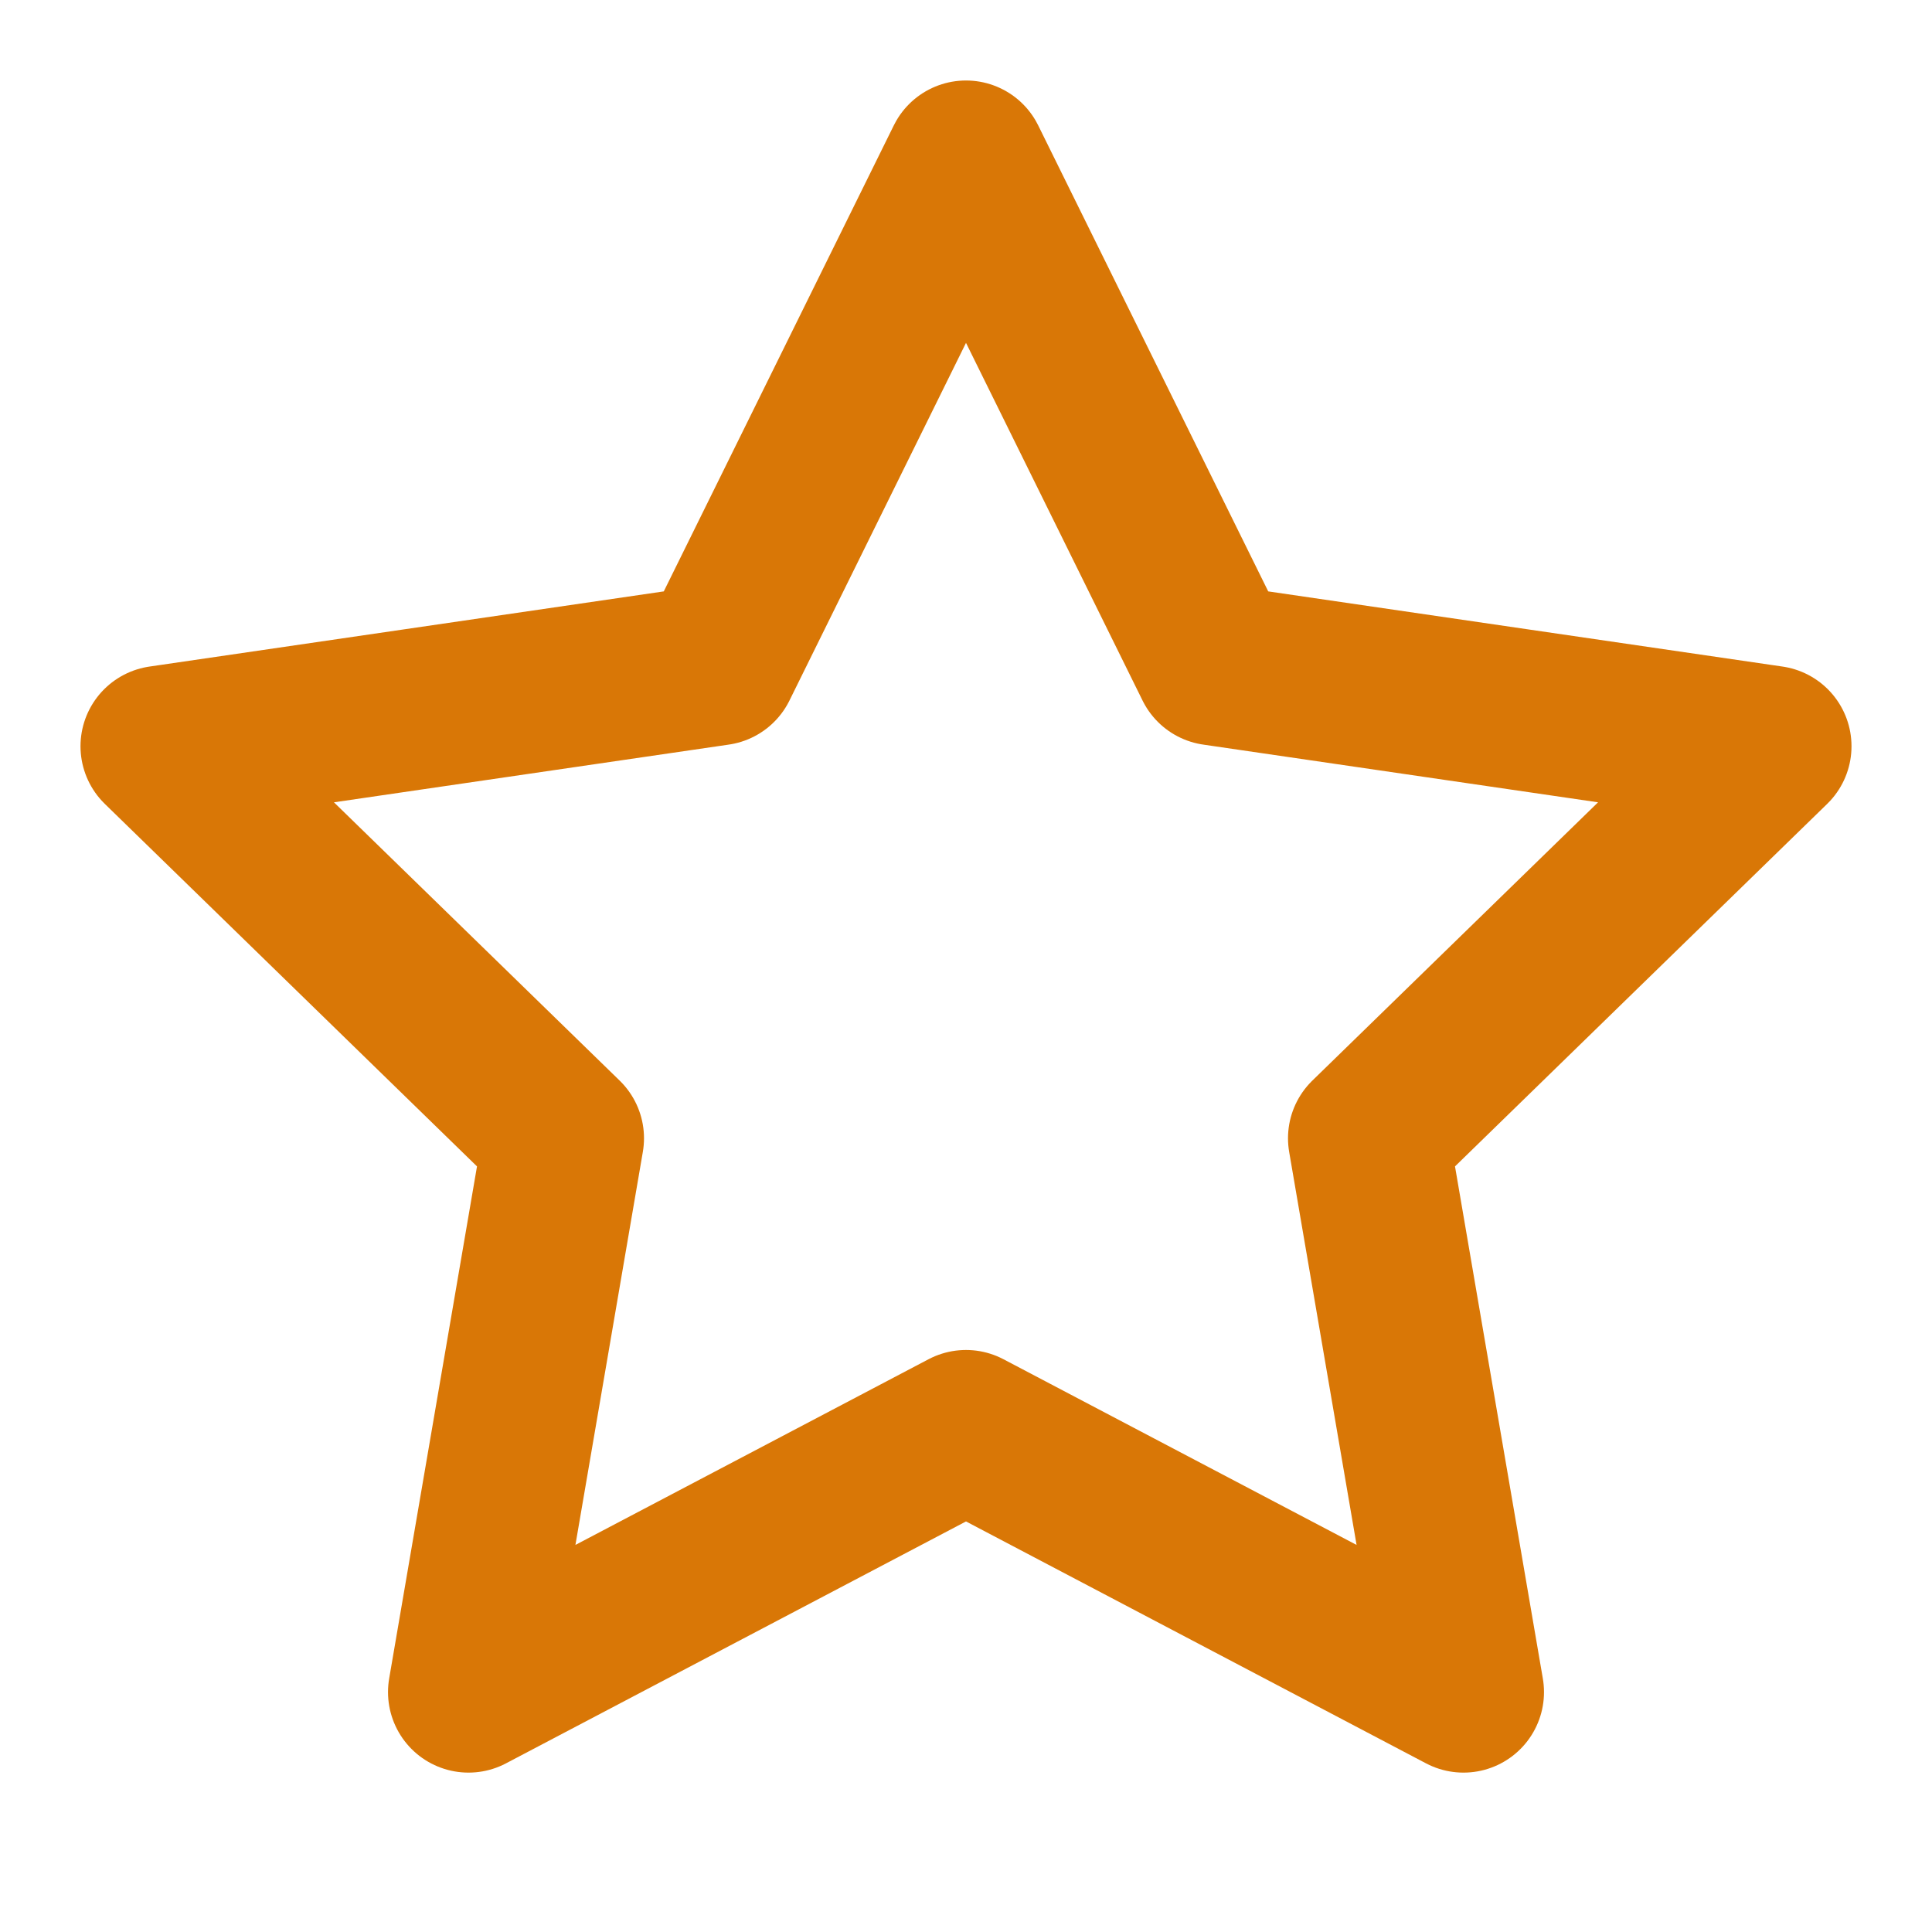 <svg xmlns="http://www.w3.org/2000/svg" viewBox="0 0 24 24" fill="none" stroke="#d97706" stroke-width="2" stroke-linecap="round" stroke-linejoin="round">
  <path d="m12 2 3.09 6.26L22 9.27l-5 4.87 1.18 6.88L12 17.77l-6.18 3.25L7 14.14 2 9.27l6.91-1.01L12 2z"/>
</svg>